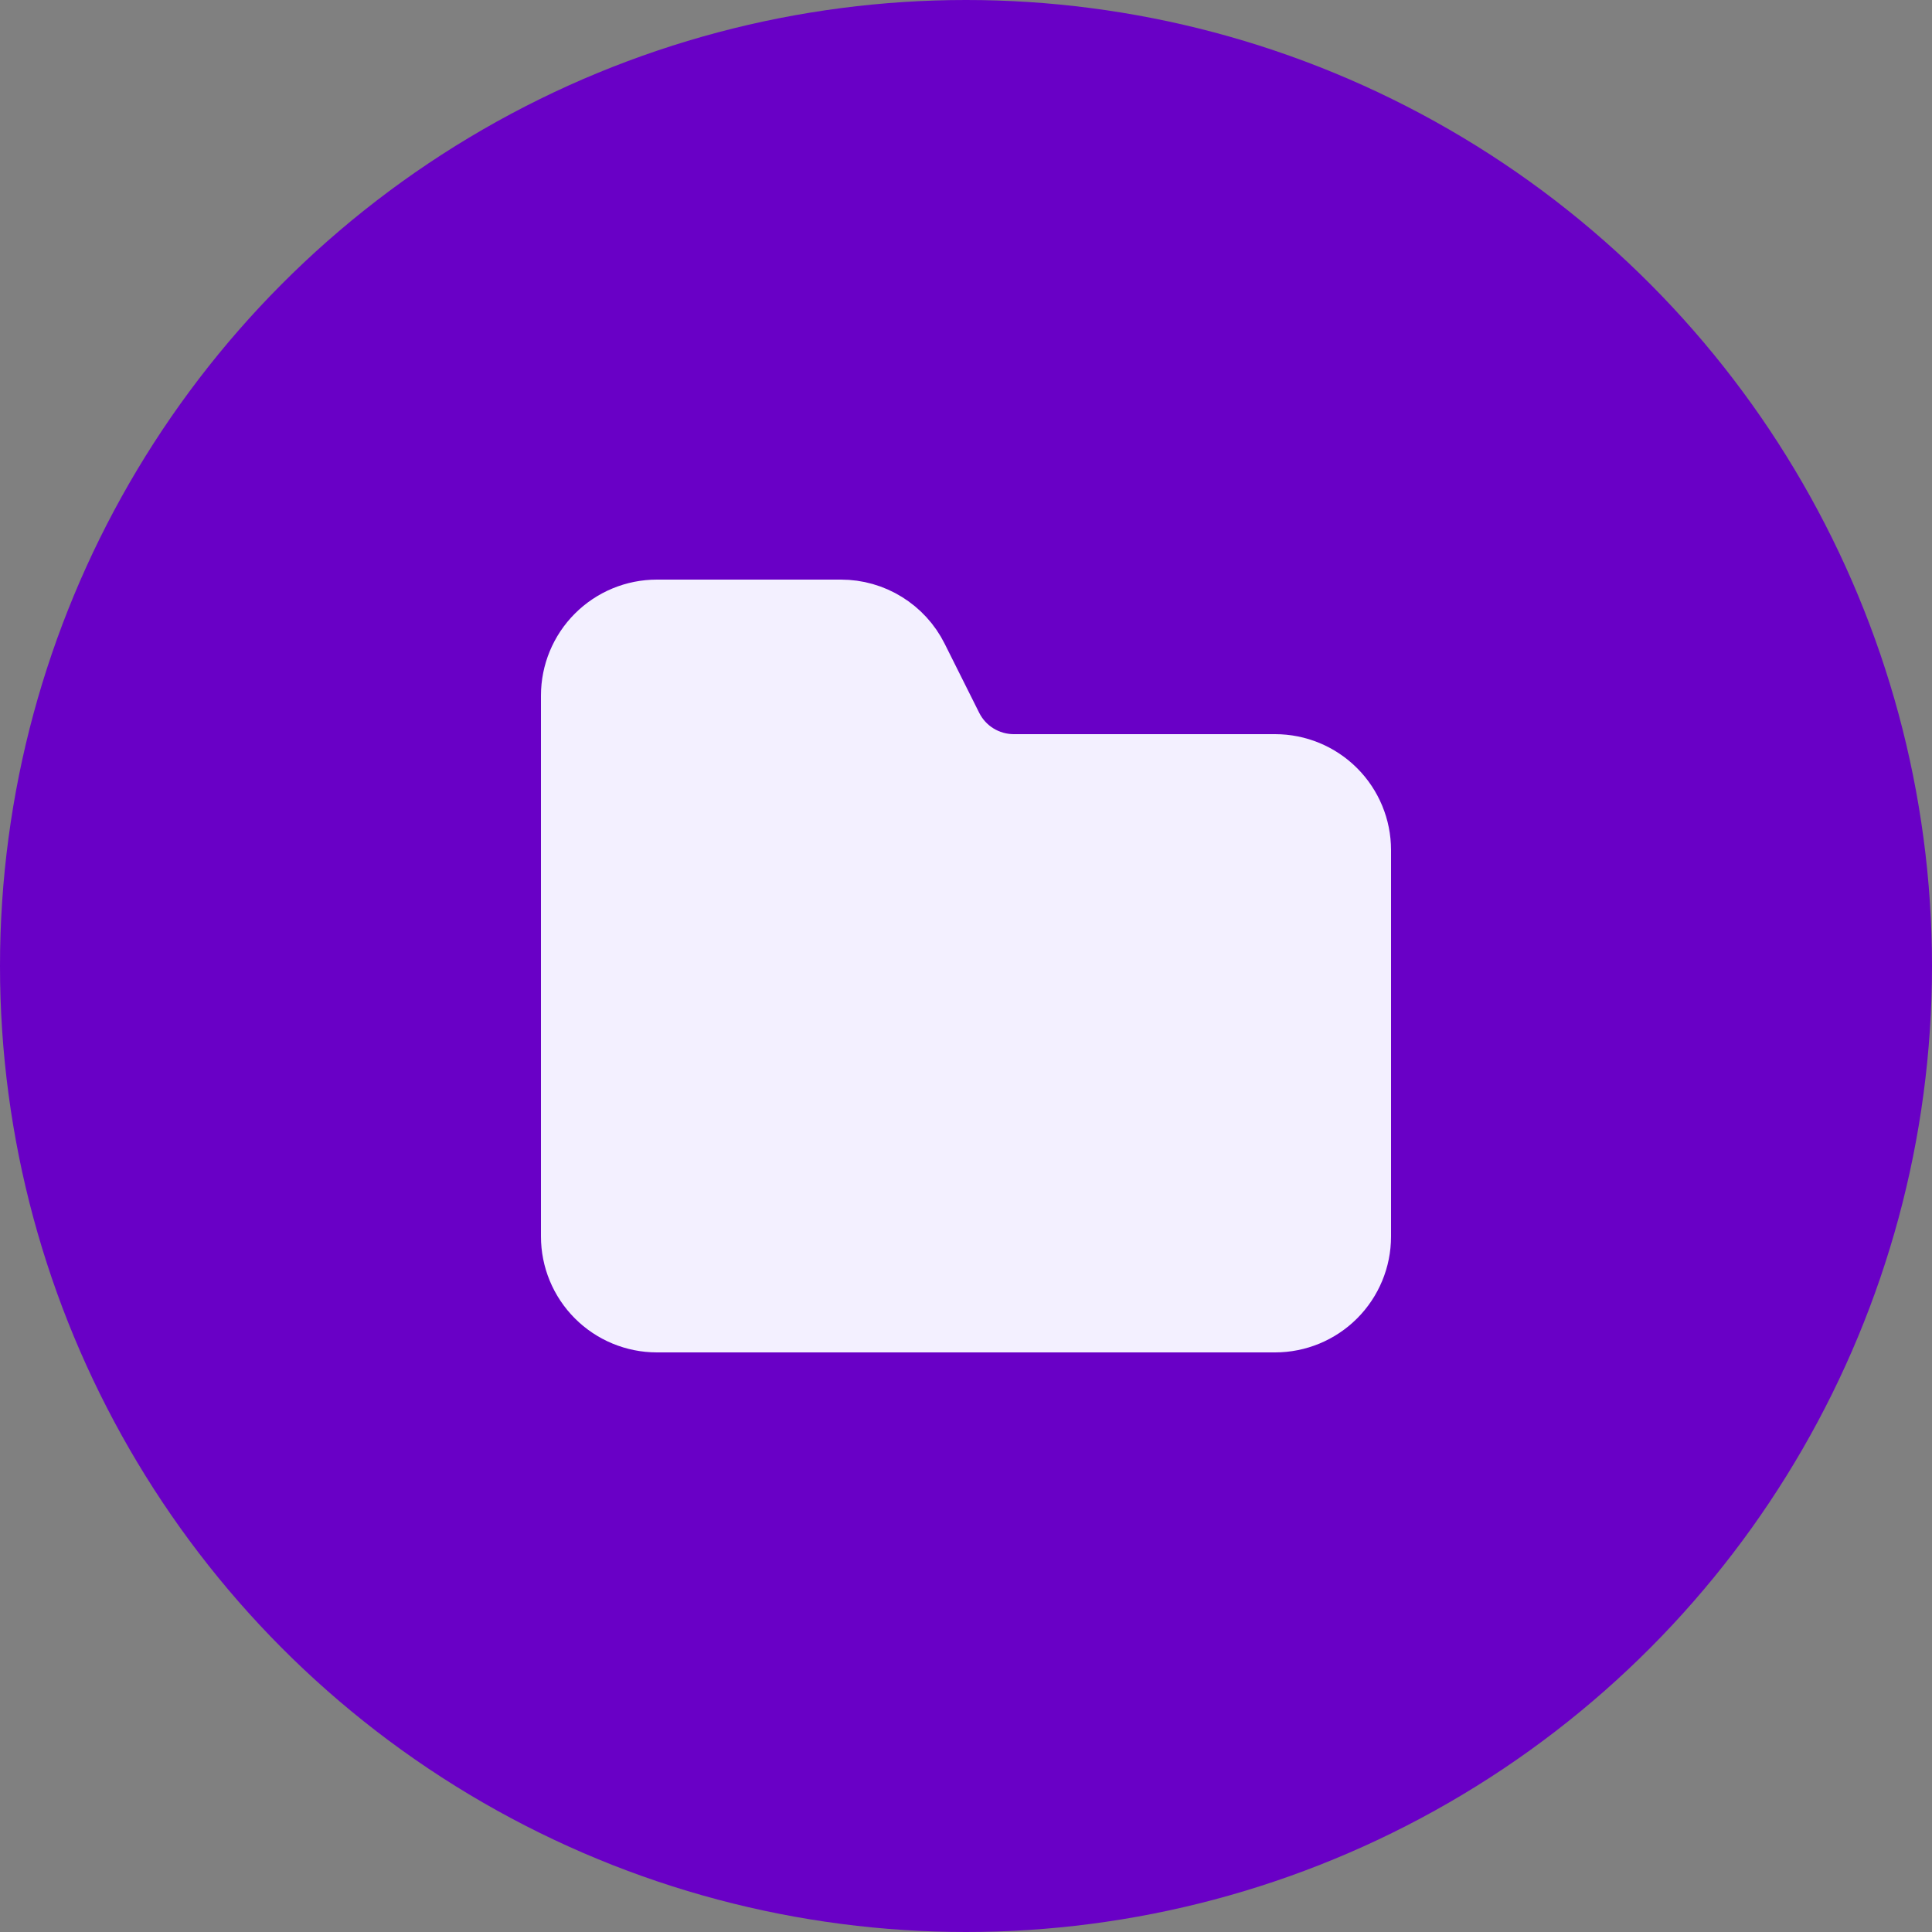 <svg width="50" height="50" viewBox="0 0 50 50" fill="none" xmlns="http://www.w3.org/2000/svg">
<rect x="0" y="0" width="50" height="50" fill="#808080" stroke="none"/>
<circle cx="25" cy="25" r="25" fill="#6900C6"/>
<path d="M35 32V22C35 21.47 34.789 20.961 34.414 20.586C34.039 20.211 33.53 20 33 20H26.236C25.864 20 25.5 19.896 25.184 19.701C24.868 19.506 24.613 19.226 24.447 18.894L23.553 17.106C23.387 16.773 23.131 16.494 22.815 16.299C22.499 16.103 22.135 16 21.763 16H17C16.47 16 15.961 16.211 15.586 16.586C15.211 16.961 15 17.47 15 18V32C15 32.53 15.211 33.039 15.586 33.414C15.961 33.789 16.47 34 17 34H33C33.53 34 34.039 33.789 34.414 33.414C34.789 33.039 35 32.53 35 32Z" fill="#F3F0FF" stroke="#F3F0FF" stroke-width="2" stroke-linecap="round" stroke-linejoin="round"/>
</svg>

